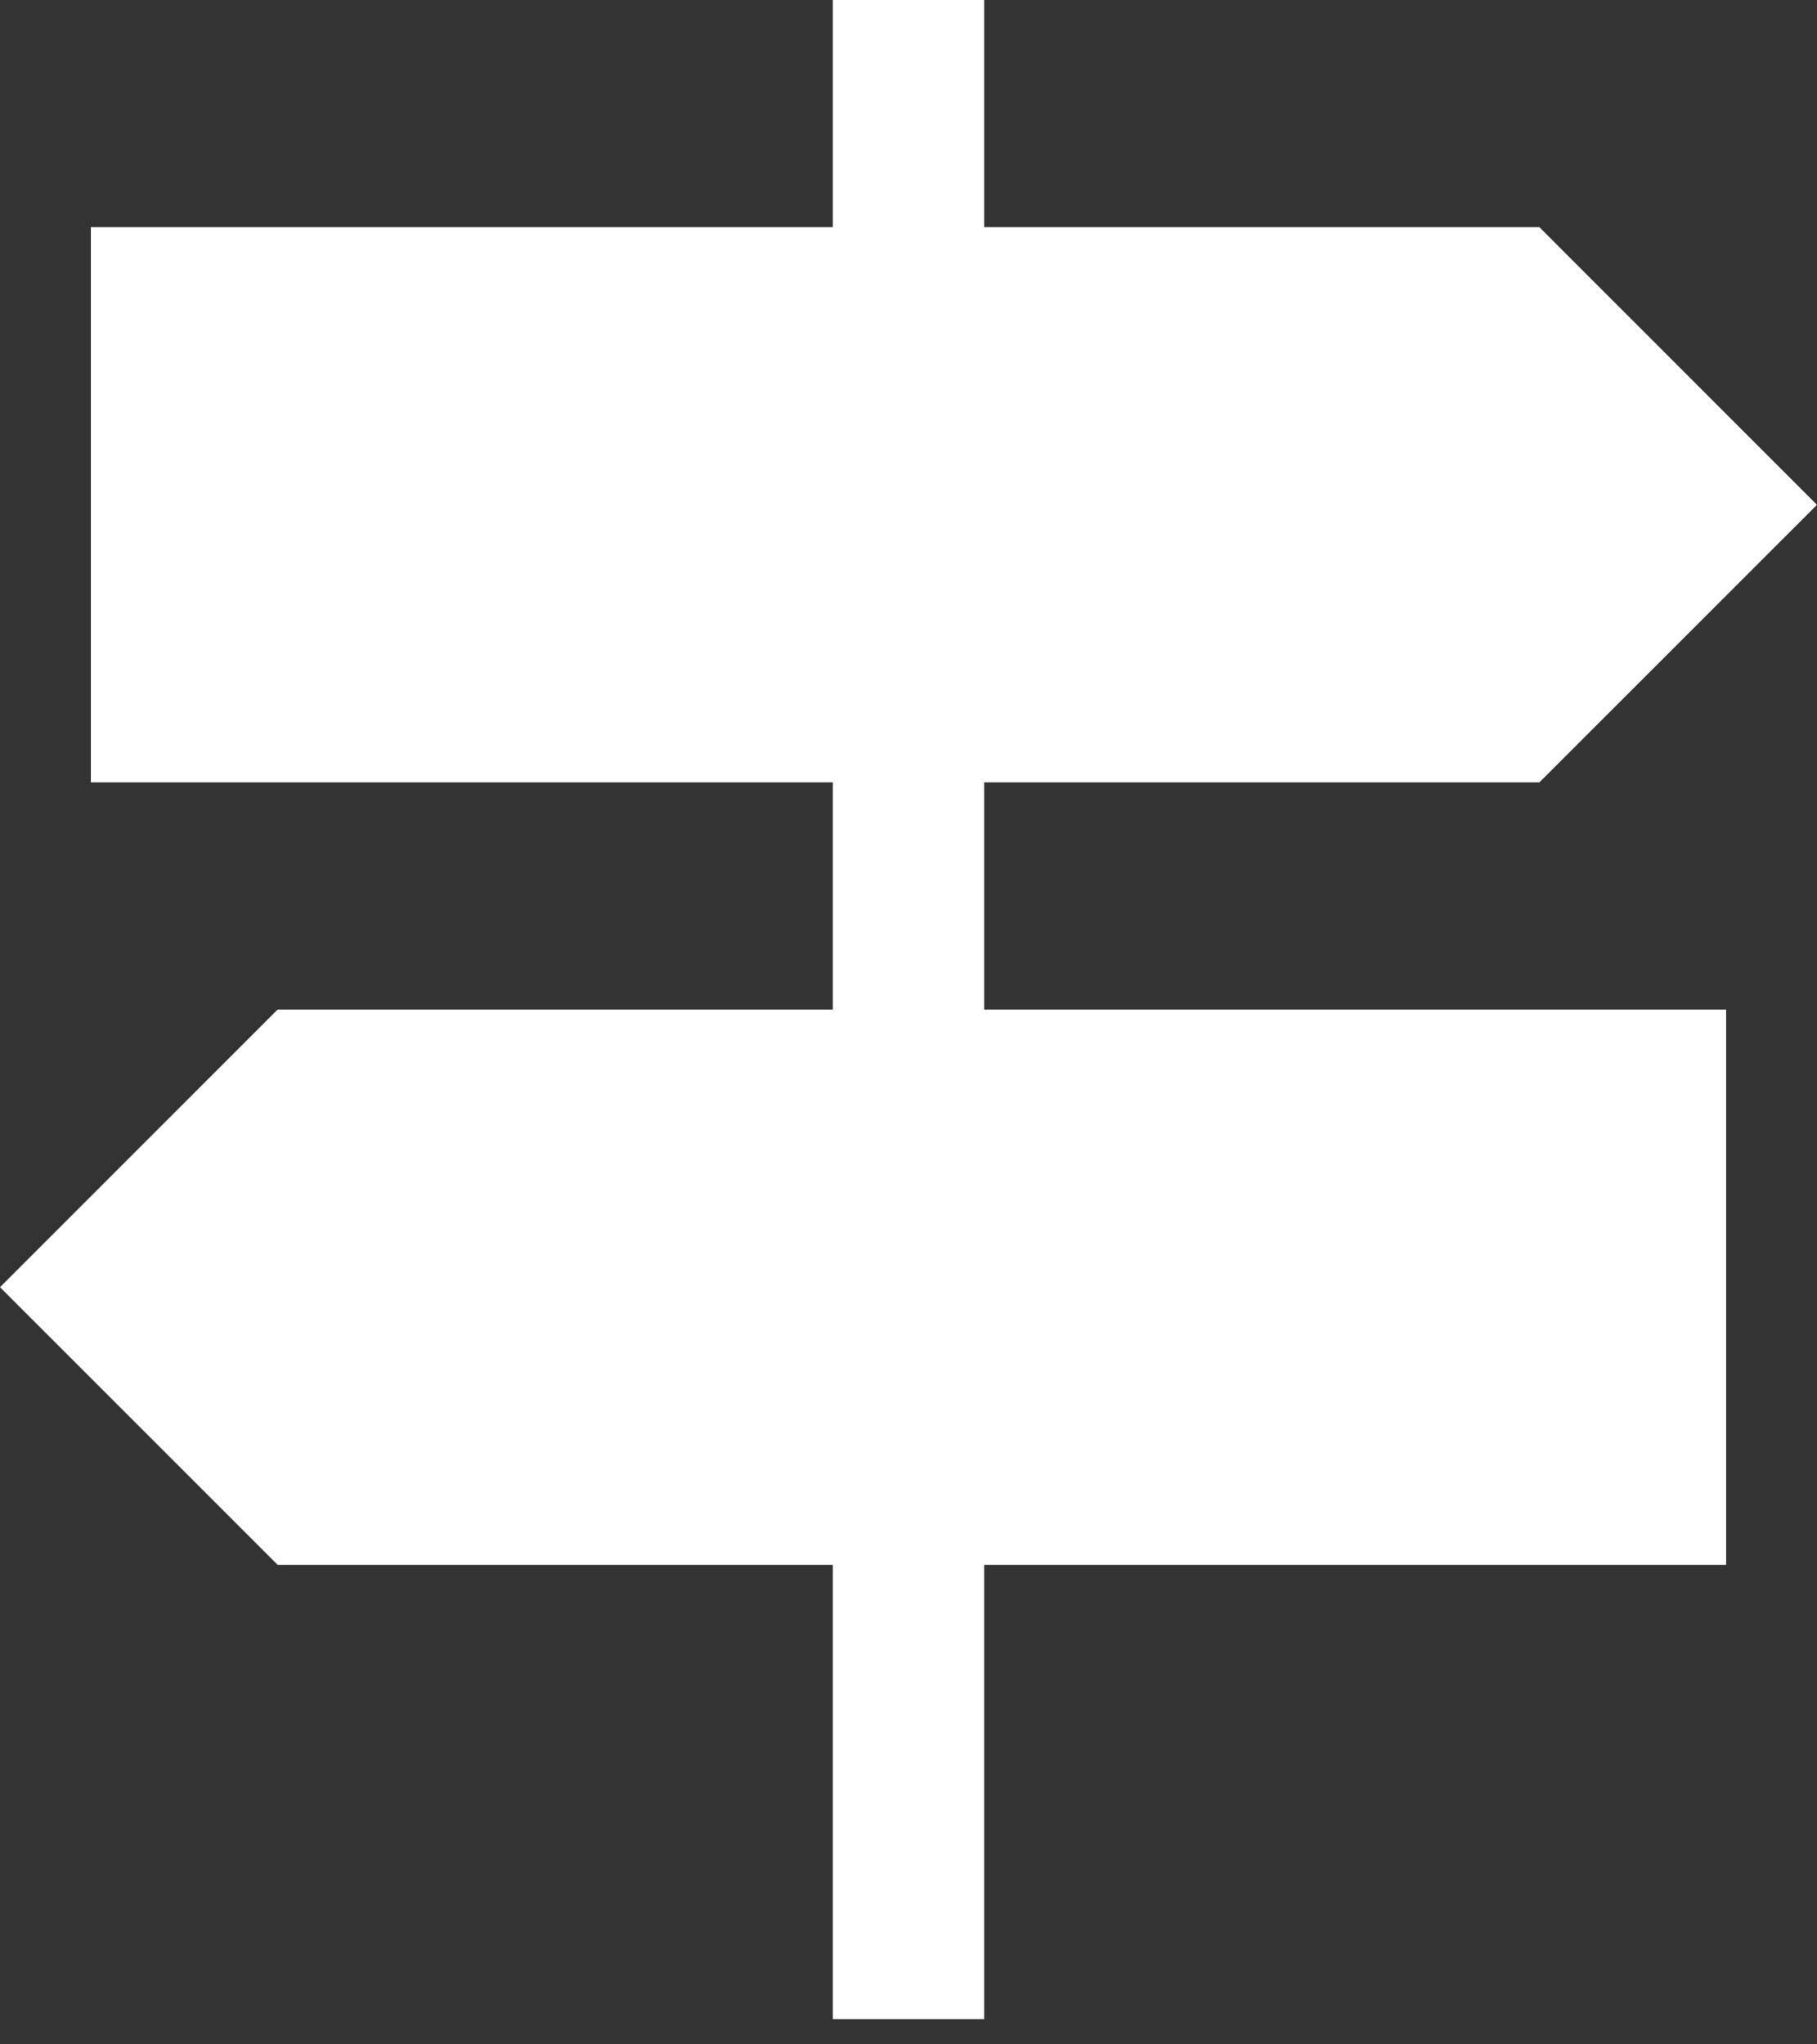 <svg width="24" height="27" viewBox="0 0 24 27" fill="none" xmlns="http://www.w3.org/2000/svg">
<rect x="0" y="0" width="24" height="27" fill="#333333" stroke="none"/>
<path d="M11 26.667V20.667H3.667L0 17L3.667 13.333H11V10.333H1.2V3H11V0H13V3H20.333L24 6.667L20.333 10.333H13V13.333H22.8V20.667H13V26.667H11Z" fill="white"/>
</svg>
